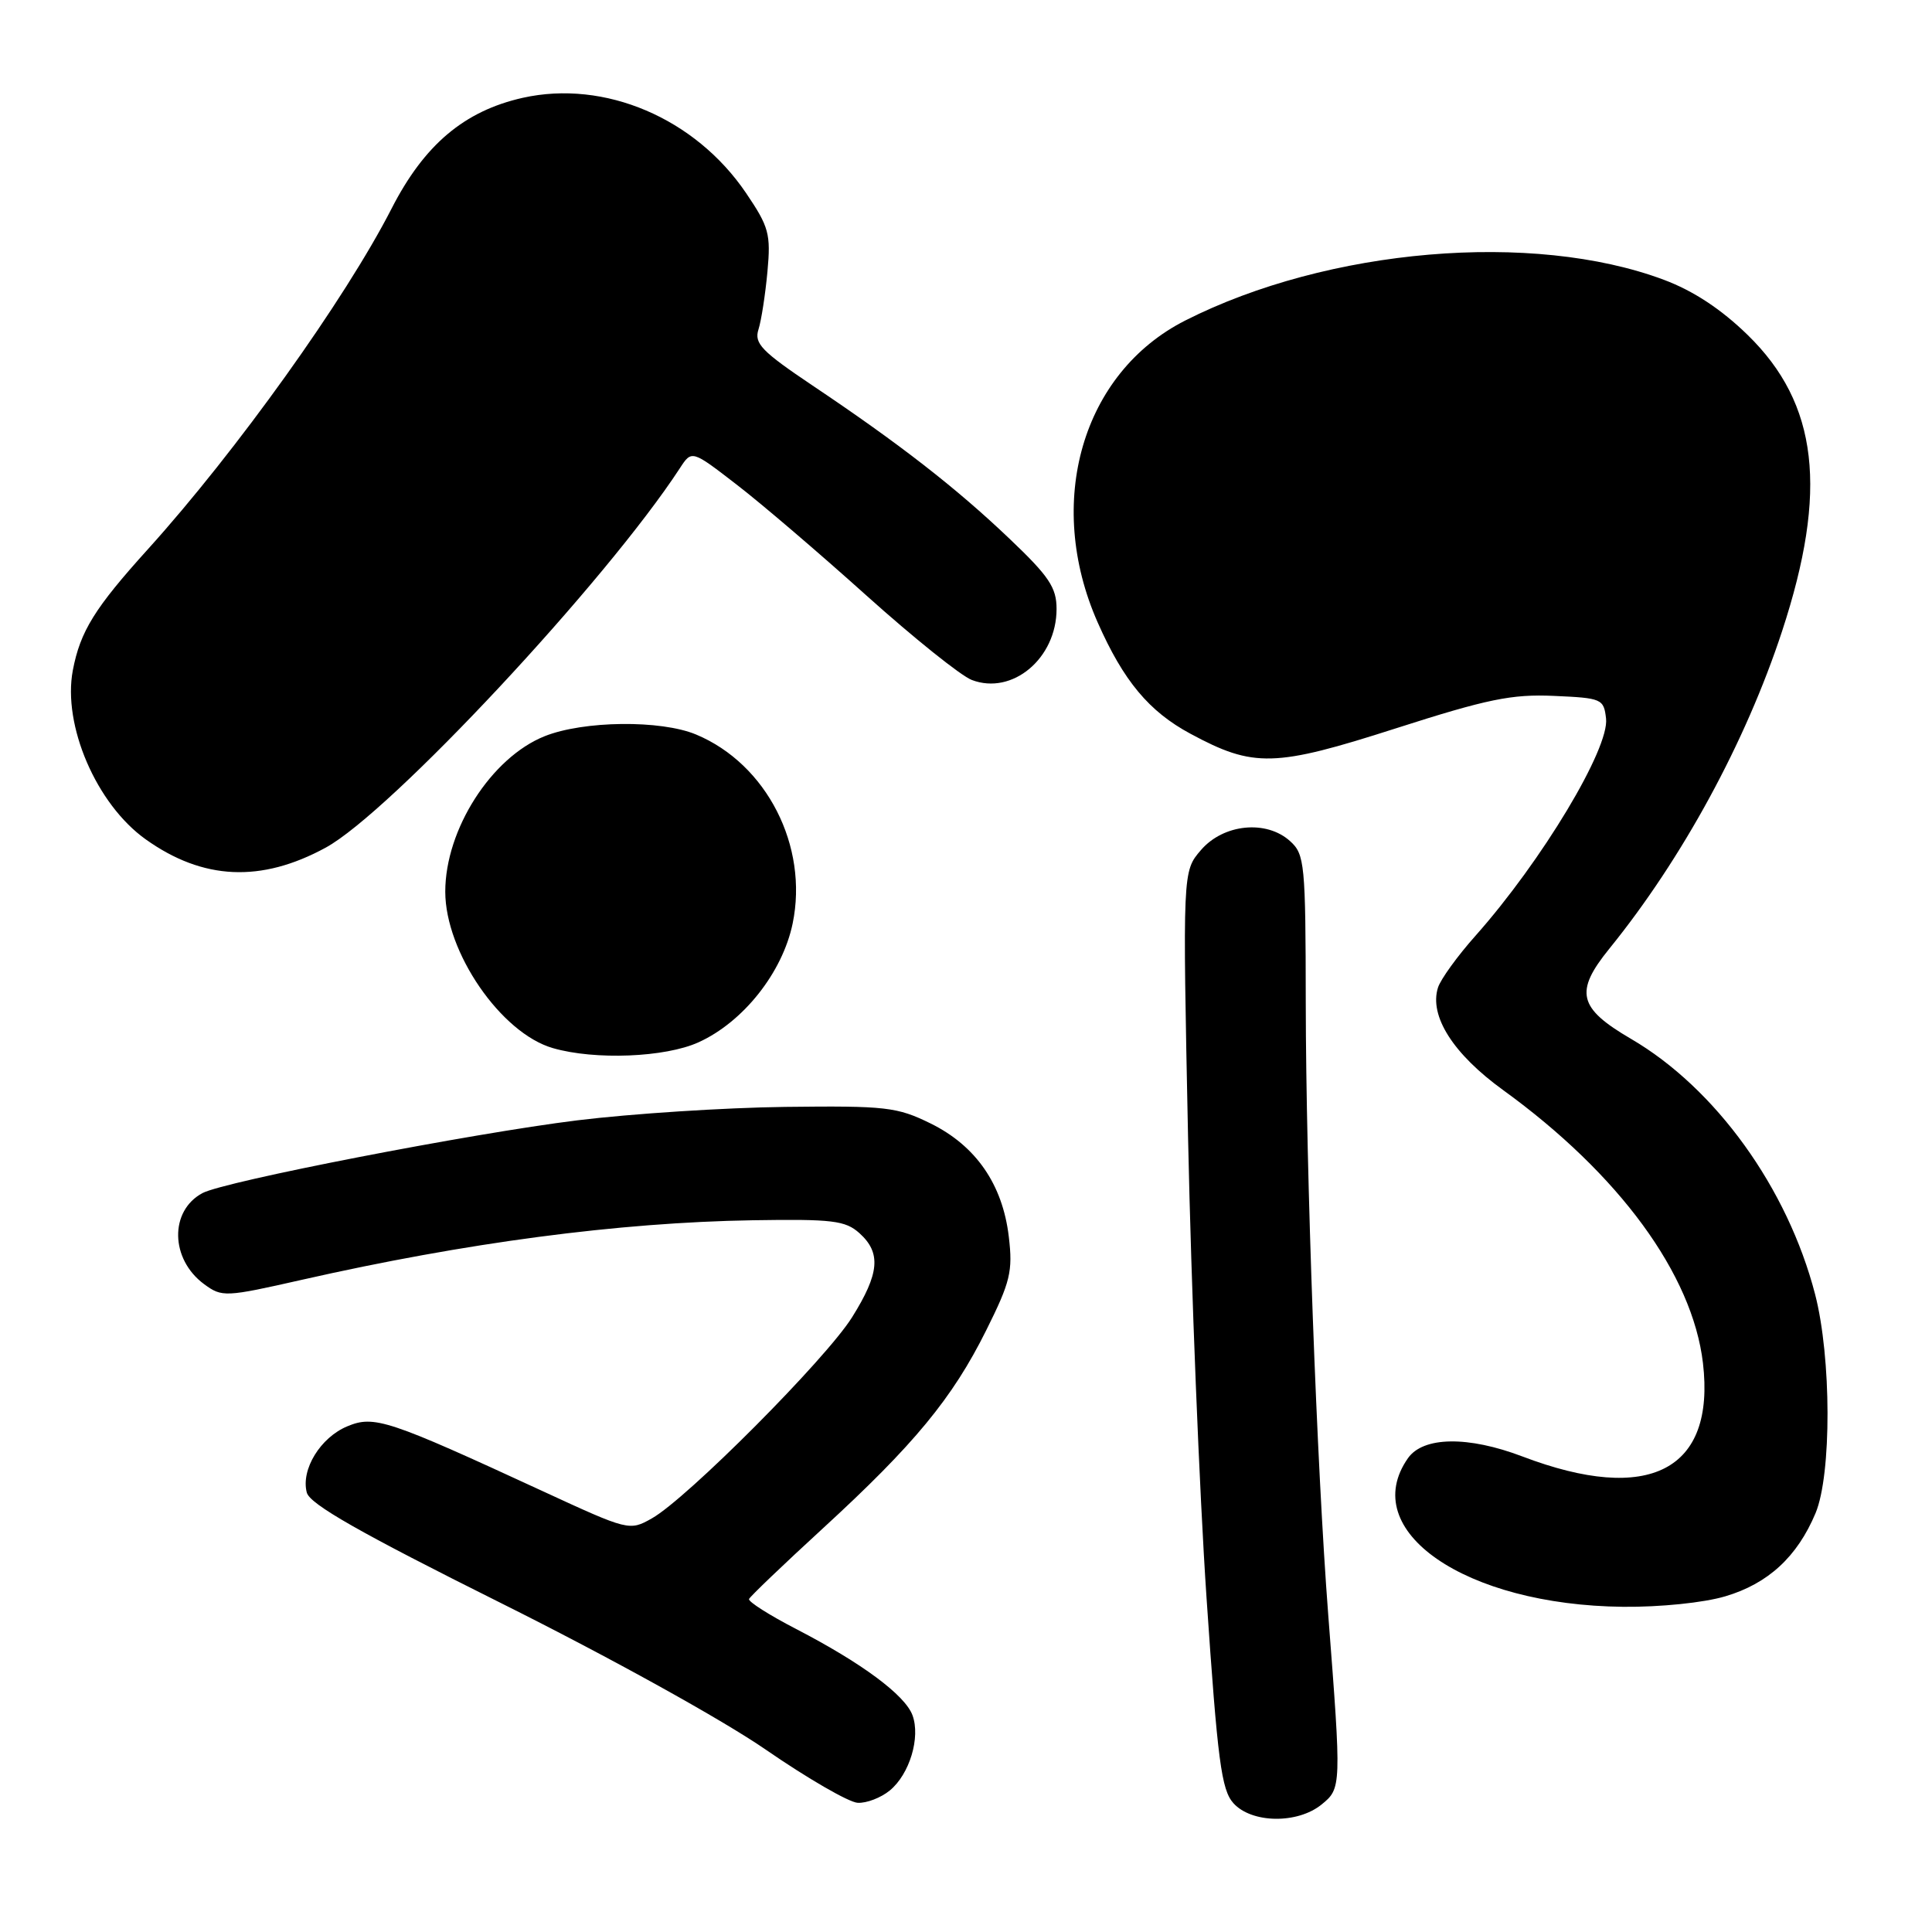 <?xml version="1.0" encoding="UTF-8" standalone="no"?>
<!DOCTYPE svg PUBLIC "-//W3C//DTD SVG 1.1//EN" "http://www.w3.org/Graphics/SVG/1.1/DTD/svg11.dtd" >
<svg xmlns="http://www.w3.org/2000/svg" xmlns:xlink="http://www.w3.org/1999/xlink" version="1.1" viewBox="0 0 256 256">
 <g >
 <path fill="currentColor"
d=" M 175.11 239.11 C 177.75 236.97 177.76 236.77 176.00 214.00 C 174.48 194.28 173.05 155.40 173.02 132.90 C 173.00 114.45 172.88 113.20 170.95 111.46 C 167.80 108.60 162.11 109.17 159.13 112.64 C 156.70 115.46 156.70 115.46 157.43 150.98 C 157.84 170.52 158.93 197.83 159.87 211.69 C 161.34 233.37 161.84 237.16 163.44 238.94 C 165.86 241.61 171.92 241.70 175.11 239.11 Z  M 117.90 237.25 C 120.53 235.09 121.99 230.22 120.91 227.28 C 119.92 224.60 114.18 220.35 105.51 215.86 C 101.93 214.01 99.12 212.22 99.25 211.88 C 99.39 211.54 103.78 207.34 109.00 202.55 C 121.13 191.42 126.20 185.28 130.68 176.27 C 133.88 169.85 134.22 168.46 133.67 163.86 C 132.85 156.94 129.32 151.83 123.32 148.87 C 118.86 146.68 117.43 146.51 104.00 146.67 C 96.03 146.77 83.65 147.57 76.50 148.45 C 62.46 150.18 29.75 156.53 26.83 158.09 C 22.44 160.44 22.55 166.85 27.05 170.16 C 29.42 171.90 29.84 171.88 40.00 169.58 C 61.78 164.65 81.97 161.98 99.74 161.69 C 110.32 161.52 112.02 161.73 113.88 163.40 C 116.78 166.01 116.54 168.74 112.90 174.55 C 109.43 180.09 91.03 198.57 86.38 201.19 C 83.41 202.87 83.29 202.84 71.94 197.60 C 51.41 188.12 49.59 187.51 46.03 188.99 C 42.46 190.47 39.85 194.72 40.65 197.77 C 41.05 199.31 47.69 203.09 66.35 212.40 C 80.84 219.63 95.74 227.88 101.50 231.86 C 107.00 235.65 112.46 238.81 113.64 238.88 C 114.82 238.95 116.73 238.21 117.90 237.25 Z  M 228.61 211.52 C 234.29 209.84 238.15 206.27 240.57 200.50 C 242.71 195.37 242.68 179.88 240.51 171.50 C 236.86 157.42 227.33 144.20 216.11 137.65 C 209.12 133.57 208.60 131.43 213.25 125.70 C 222.91 113.78 231.30 98.36 236.13 83.65 C 242.26 64.99 240.92 53.49 231.57 44.38 C 228.06 40.96 224.37 38.53 220.46 37.07 C 203.11 30.58 175.96 32.89 157.05 42.47 C 143.39 49.40 138.41 66.56 145.45 82.48 C 148.87 90.22 152.25 94.28 157.75 97.23 C 166.12 101.74 168.88 101.67 184.96 96.51 C 197.09 92.62 200.32 91.96 205.90 92.21 C 212.25 92.49 212.51 92.60 212.81 95.21 C 213.27 99.17 204.31 114.08 195.53 123.97 C 193.13 126.66 190.89 129.76 190.54 130.86 C 189.35 134.62 192.55 139.65 199.17 144.44 C 214.56 155.59 224.26 168.84 225.65 180.61 C 227.32 194.83 218.53 199.38 201.73 192.99 C 194.52 190.25 188.58 190.34 186.56 193.22 C 179.83 202.83 194.11 212.69 215.07 212.91 C 219.98 212.96 225.76 212.37 228.61 211.52 Z  M 92.56 138.11 C 98.49 135.42 103.68 128.87 105.03 122.37 C 107.15 112.12 101.60 101.24 92.24 97.33 C 87.56 95.37 77.33 95.49 72.17 97.55 C 65.10 100.38 59.00 109.91 59.00 118.15 C 59.00 126.16 66.38 136.90 73.26 138.88 C 78.82 140.49 88.14 140.12 92.56 138.11 Z  M 43.15 112.32 C 51.72 107.66 80.29 77.05 90.08 62.05 C 91.66 59.62 91.66 59.62 97.58 64.19 C 100.84 66.69 108.60 73.33 114.83 78.93 C 121.07 84.53 127.34 89.56 128.77 90.10 C 134.14 92.15 140.00 87.24 140.00 80.69 C 140.00 77.85 139.01 76.37 133.75 71.37 C 126.71 64.66 119.15 58.78 107.66 51.08 C 100.92 46.55 99.91 45.51 100.50 43.66 C 100.88 42.47 101.41 39.02 101.69 36.00 C 102.15 30.99 101.89 30.06 98.85 25.57 C 92.12 15.65 80.12 10.54 69.27 12.96 C 61.52 14.70 56.21 19.18 51.88 27.65 C 45.75 39.63 31.32 59.80 19.61 72.76 C 12.54 80.58 10.64 83.64 9.65 88.82 C 8.27 96.11 12.78 106.57 19.31 111.22 C 26.90 116.63 34.59 116.98 43.15 112.32 Z "/>
</g>
</svg>